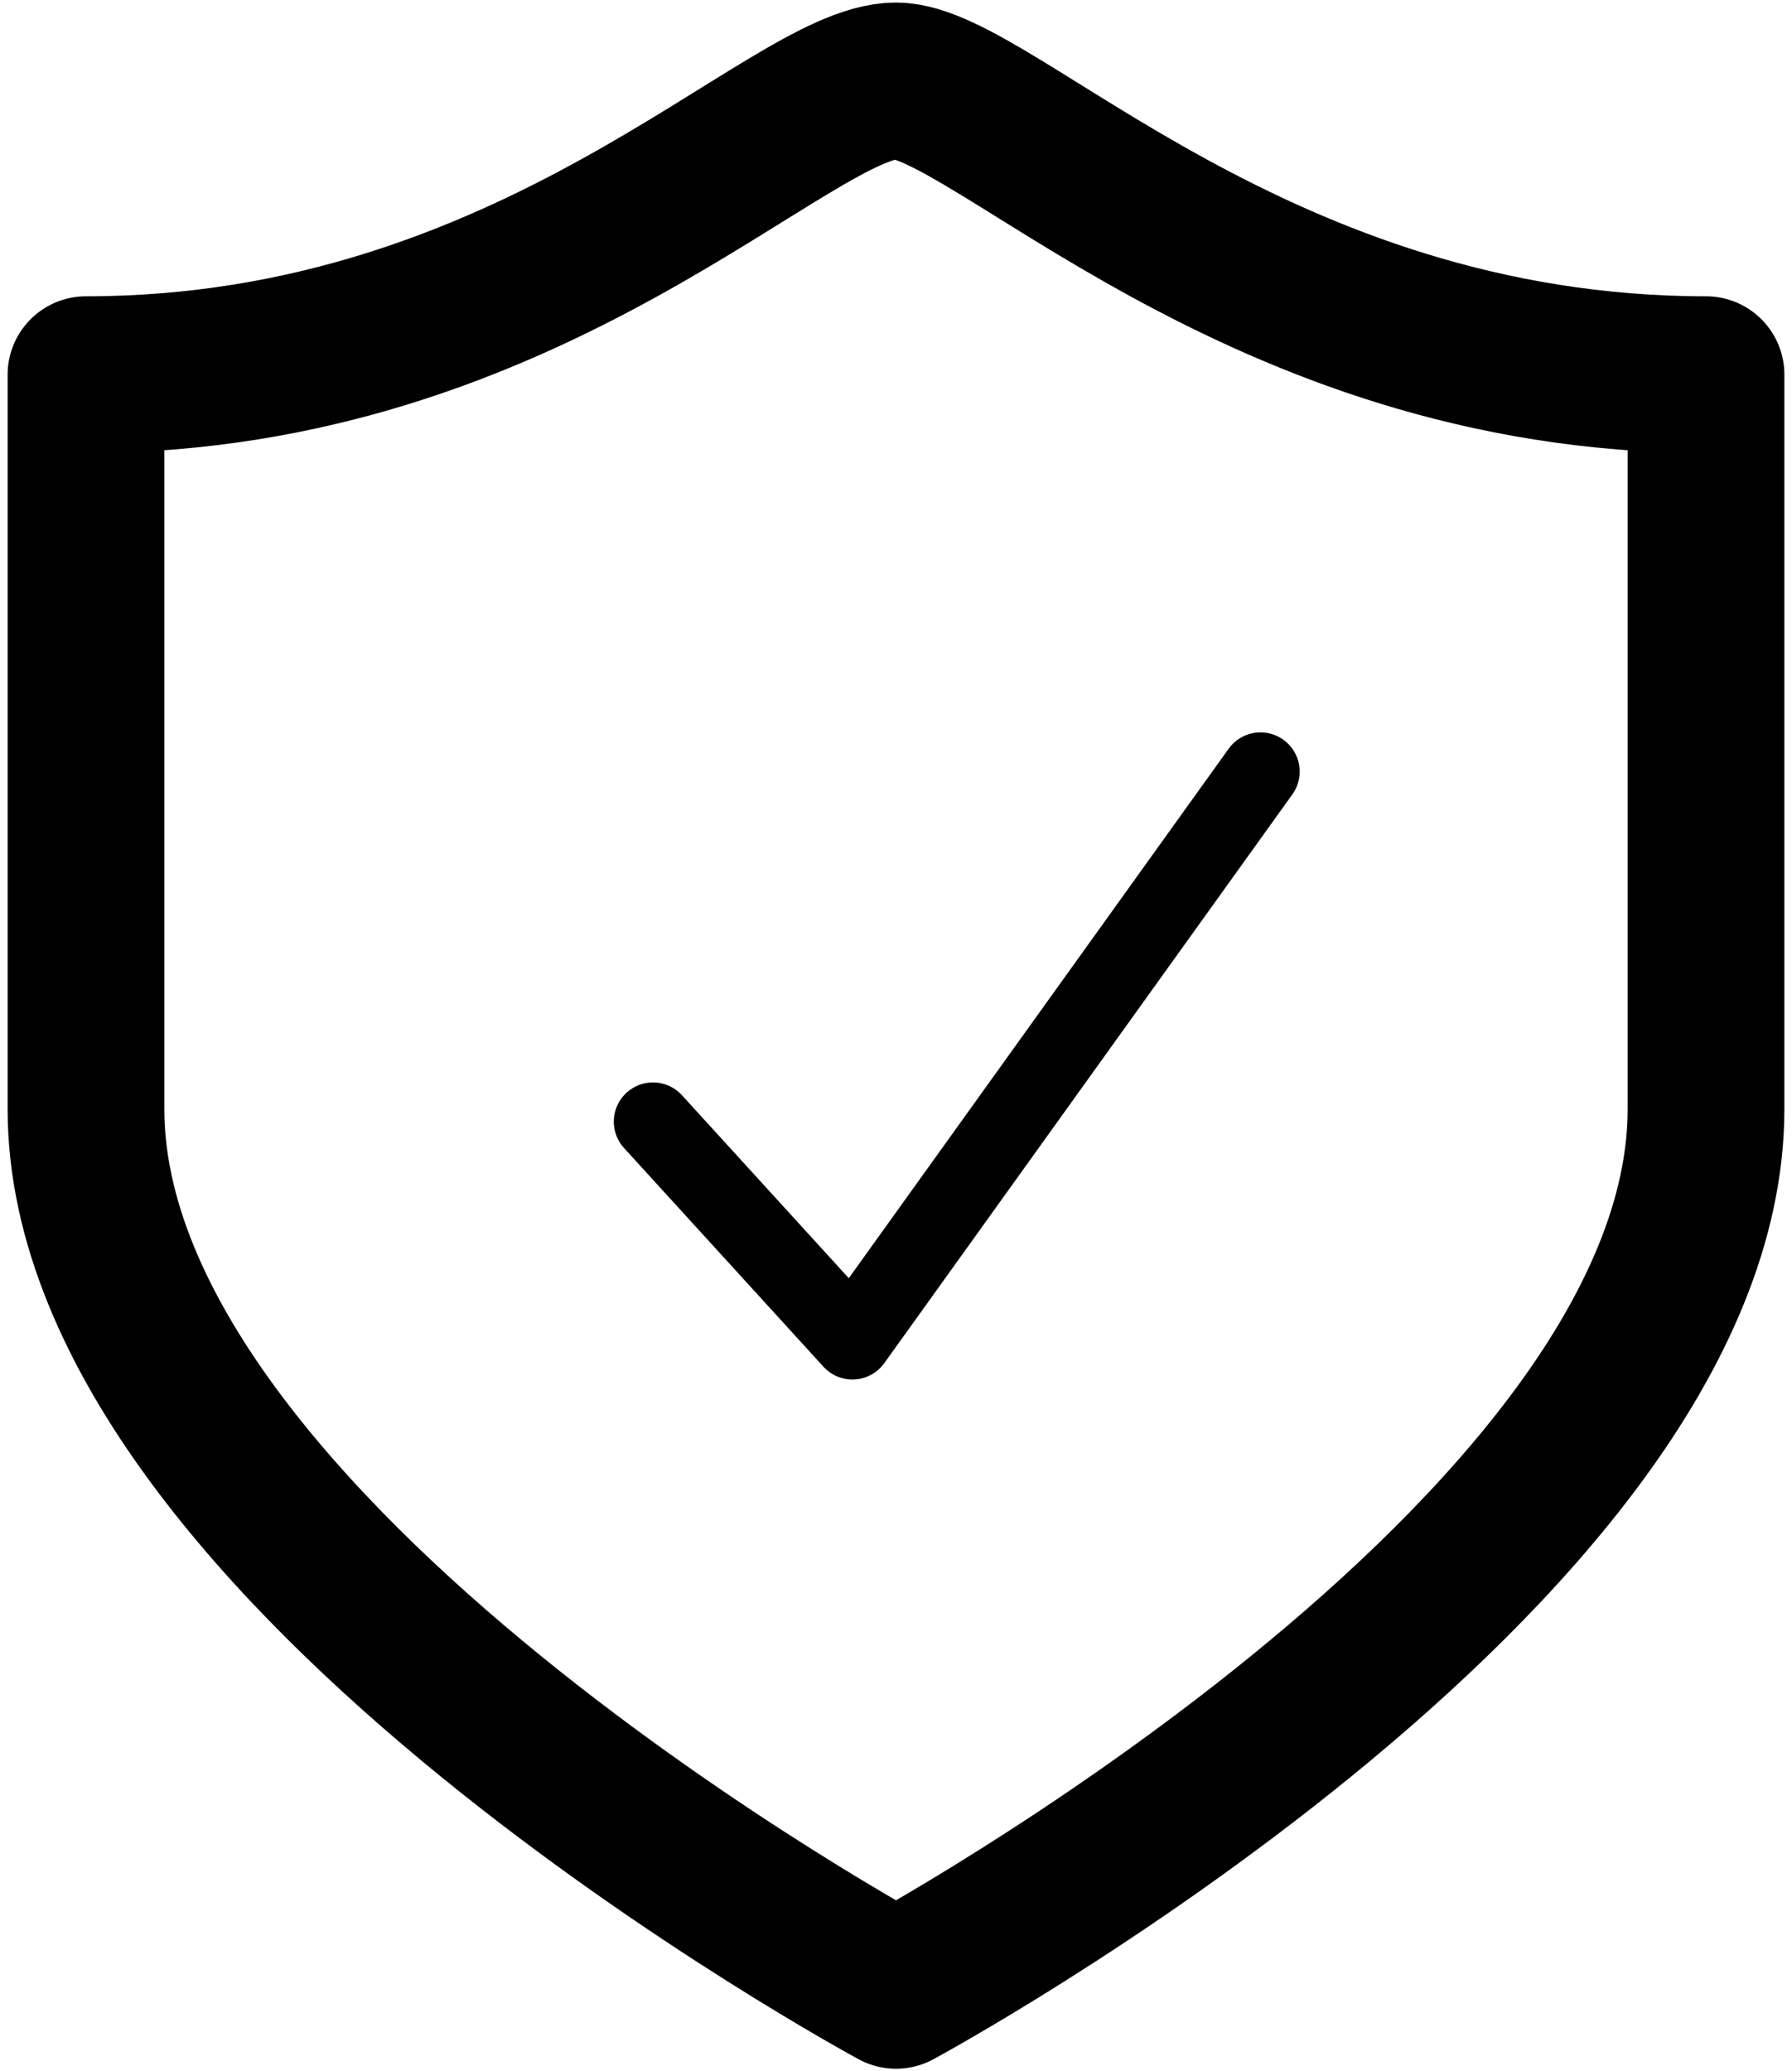 <svg xmlns="http://www.w3.org/2000/svg" width="886" height="1024" viewBox="0 0 886 1024"><title/><path fill="none" stroke="#000" stroke-width="77.492" stroke-linecap="round" stroke-linejoin="round" d="M843.484 185.23C621.396 185.23 490.308 40.003 443 40.003c-52.899 0-178.397 145.227-400.484 145.227v363.076C42.516 767.968 443 983.997 443 983.997s400.484-216.029 400.484-435.691V185.23z"/><path fill="none" stroke="#000" stroke-width="38.746" stroke-linecap="round" stroke-linejoin="round" d="M322.852 554.504l98.602 108.134 201.761-281.191"/></svg>